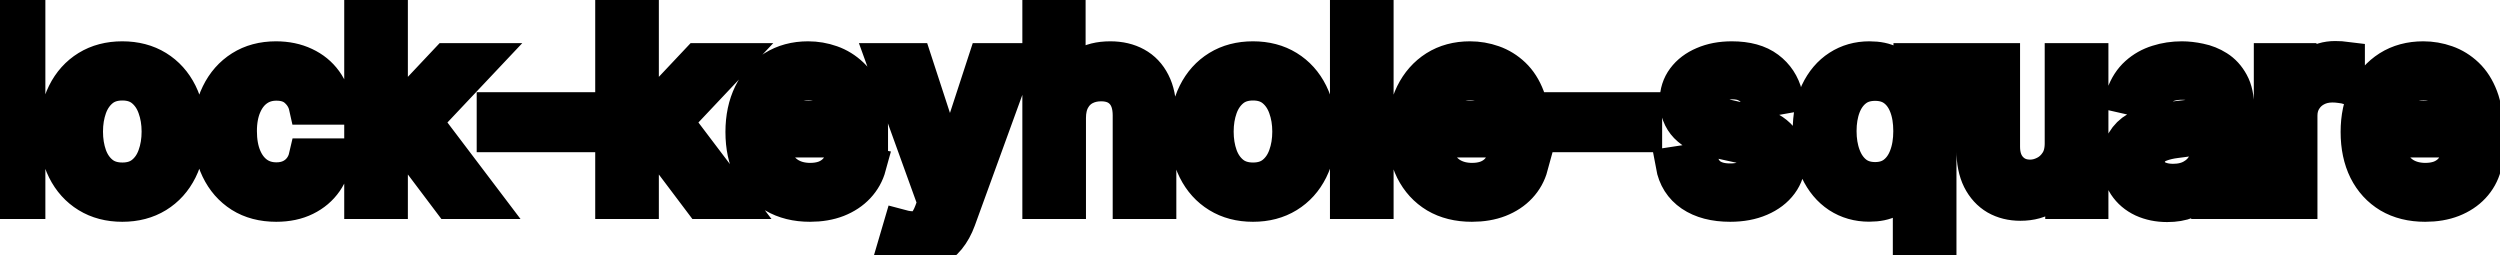 <svg viewBox="0 0 137 14" fill="none" stroke-width="2" stroke="currentColor" aria-hidden="true">
  <path d="M1.486 0.818V11H-0.001V0.818H1.486ZM6.702 11.154C5.986 11.154 5.362 10.99 4.828 10.662C4.294 10.334 3.88 9.875 3.585 9.285C3.29 8.695 3.143 8.005 3.143 7.217C3.143 6.424 3.29 5.732 3.585 5.138C3.88 4.545 4.294 4.085 4.828 3.756C5.362 3.428 5.986 3.264 6.702 3.264C7.418 3.264 8.043 3.428 8.577 3.756C9.11 4.085 9.524 4.545 9.819 5.138C10.114 5.732 10.262 6.424 10.262 7.217C10.262 8.005 10.114 8.695 9.819 9.285C9.524 9.875 9.11 10.334 8.577 10.662C8.043 10.99 7.418 11.154 6.702 11.154ZM6.707 9.906C7.171 9.906 7.556 9.784 7.861 9.538C8.166 9.293 8.391 8.967 8.537 8.559C8.686 8.151 8.76 7.702 8.76 7.212C8.76 6.724 8.686 6.277 8.537 5.869C8.391 5.458 8.166 5.129 7.861 4.88C7.556 4.631 7.171 4.507 6.707 4.507C6.24 4.507 5.852 4.631 5.544 4.88C5.239 5.129 5.012 5.458 4.863 5.869C4.717 6.277 4.644 6.724 4.644 7.212C4.644 7.702 4.717 8.151 4.863 8.559C5.012 8.967 5.239 9.293 5.544 9.538C5.852 9.784 6.24 9.906 6.707 9.906ZM15.138 11.154C14.399 11.154 13.762 10.987 13.229 10.652C12.698 10.314 12.291 9.848 12.006 9.255C11.721 8.662 11.578 7.982 11.578 7.217C11.578 6.441 11.724 5.757 12.016 5.163C12.307 4.567 12.718 4.101 13.249 3.766C13.779 3.432 14.404 3.264 15.123 3.264C15.703 3.264 16.22 3.372 16.674 3.587C17.128 3.799 17.494 4.098 17.773 4.482C18.055 4.867 18.222 5.316 18.275 5.83H16.828C16.749 5.472 16.566 5.163 16.281 4.905C15.999 4.646 15.622 4.517 15.148 4.517C14.733 4.517 14.37 4.626 14.059 4.845C13.751 5.061 13.51 5.369 13.338 5.77C13.166 6.168 13.079 6.638 13.079 7.182C13.079 7.739 13.164 8.219 13.333 8.624C13.502 9.028 13.741 9.341 14.049 9.563C14.361 9.785 14.727 9.896 15.148 9.896C15.43 9.896 15.685 9.845 15.913 9.742C16.145 9.636 16.339 9.485 16.495 9.29C16.654 9.094 16.765 8.859 16.828 8.584H18.275C18.222 9.078 18.061 9.518 17.793 9.906C17.524 10.294 17.165 10.599 16.714 10.821C16.266 11.043 15.741 11.154 15.138 11.154ZM21.232 8.41L21.222 6.595H21.48L24.523 3.364H26.303L22.833 7.043H22.599L21.232 8.41ZM19.864 11V0.818H21.351V11H19.864ZM24.687 11L21.953 7.371L22.977 6.332L26.512 11H24.687ZM31.637 6.053V7.341H27.123V6.053H31.637ZM34.986 8.41L34.976 6.595H35.234L38.277 3.364H40.057L36.587 7.043H36.353L34.986 8.41ZM33.618 11V0.818H35.105V11H33.618ZM38.441 11L35.706 7.371L36.731 6.332L40.265 11H38.441ZM44.388 11.154C43.636 11.154 42.988 10.993 42.444 10.672C41.904 10.347 41.486 9.891 41.191 9.305C40.9 8.715 40.754 8.024 40.754 7.232C40.754 6.449 40.9 5.76 41.191 5.163C41.486 4.567 41.897 4.101 42.424 3.766C42.955 3.432 43.575 3.264 44.284 3.264C44.715 3.264 45.132 3.335 45.537 3.478C45.941 3.62 46.304 3.844 46.625 4.149C46.947 4.454 47.2 4.85 47.386 5.337C47.572 5.821 47.664 6.41 47.664 7.102V7.629H41.594V6.516H46.208C46.208 6.125 46.128 5.778 45.969 5.477C45.81 5.172 45.586 4.931 45.298 4.756C45.013 4.58 44.678 4.492 44.294 4.492C43.876 4.492 43.511 4.595 43.2 4.8C42.892 5.003 42.653 5.268 42.484 5.596C42.318 5.921 42.235 6.274 42.235 6.655V7.525C42.235 8.035 42.325 8.469 42.504 8.827C42.686 9.185 42.94 9.459 43.265 9.648C43.589 9.833 43.969 9.926 44.403 9.926C44.685 9.926 44.942 9.886 45.174 9.807C45.406 9.724 45.606 9.601 45.775 9.439C45.944 9.277 46.074 9.076 46.163 8.837L47.57 9.091C47.457 9.505 47.255 9.868 46.963 10.18C46.675 10.488 46.312 10.728 45.875 10.901C45.441 11.07 44.945 11.154 44.388 11.154ZM50.035 13.864C49.813 13.864 49.61 13.845 49.428 13.809C49.246 13.776 49.11 13.739 49.02 13.7L49.378 12.482C49.65 12.555 49.892 12.586 50.104 12.576C50.316 12.566 50.504 12.486 50.666 12.337C50.832 12.188 50.978 11.945 51.103 11.607L51.288 11.099L48.493 3.364H50.084L52.018 9.29H52.098L54.032 3.364H55.628L52.481 12.019C52.335 12.417 52.149 12.753 51.924 13.028C51.698 13.307 51.43 13.516 51.118 13.655C50.807 13.794 50.446 13.864 50.035 13.864ZM58.511 6.466V11H57.025V0.818H58.491V4.607H58.586C58.765 4.196 59.038 3.869 59.406 3.627C59.774 3.385 60.255 3.264 60.848 3.264C61.371 3.264 61.829 3.372 62.22 3.587C62.614 3.803 62.919 4.124 63.135 4.552C63.353 4.976 63.463 5.506 63.463 6.143V11H61.976V6.322C61.976 5.762 61.832 5.327 61.544 5.019C61.255 4.708 60.855 4.552 60.341 4.552C59.989 4.552 59.675 4.626 59.396 4.776C59.121 4.925 58.904 5.143 58.745 5.432C58.589 5.717 58.511 6.062 58.511 6.466ZM68.663 11.154C67.947 11.154 67.323 10.99 66.789 10.662C66.255 10.334 65.841 9.875 65.546 9.285C65.251 8.695 65.103 8.005 65.103 7.217C65.103 6.424 65.251 5.732 65.546 5.138C65.841 4.545 66.255 4.085 66.789 3.756C67.323 3.428 67.947 3.264 68.663 3.264C69.379 3.264 70.004 3.428 70.537 3.756C71.071 4.085 71.485 4.545 71.78 5.138C72.075 5.732 72.223 6.424 72.223 7.217C72.223 8.005 72.075 8.695 71.78 9.285C71.485 9.875 71.071 10.334 70.537 10.662C70.004 10.99 69.379 11.154 68.663 11.154ZM68.668 9.906C69.132 9.906 69.517 9.784 69.822 9.538C70.126 9.293 70.352 8.967 70.498 8.559C70.647 8.151 70.721 7.702 70.721 7.212C70.721 6.724 70.647 6.277 70.498 5.869C70.352 5.458 70.126 5.129 69.822 4.88C69.517 4.631 69.132 4.507 68.668 4.507C68.201 4.507 67.813 4.631 67.505 4.88C67.2 5.129 66.973 5.458 66.824 5.869C66.678 6.277 66.605 6.724 66.605 7.212C66.605 7.702 66.678 8.151 66.824 8.559C66.973 8.967 67.2 9.293 67.505 9.538C67.813 9.784 68.201 9.906 68.668 9.906ZM75.369 0.818V11H73.882V0.818H75.369ZM80.66 11.154C79.907 11.154 79.259 10.993 78.716 10.672C78.175 10.347 77.758 9.891 77.463 9.305C77.171 8.715 77.025 8.024 77.025 7.232C77.025 6.449 77.171 5.76 77.463 5.163C77.758 4.567 78.169 4.101 78.696 3.766C79.226 3.432 79.846 3.264 80.555 3.264C80.986 3.264 81.404 3.335 81.808 3.478C82.212 3.62 82.575 3.844 82.897 4.149C83.218 4.454 83.472 4.85 83.657 5.337C83.843 5.821 83.936 6.41 83.936 7.102V7.629H77.866V6.516H82.479C82.479 6.125 82.4 5.778 82.241 5.477C82.082 5.172 81.858 4.931 81.569 4.756C81.284 4.58 80.95 4.492 80.565 4.492C80.147 4.492 79.783 4.595 79.471 4.8C79.163 5.003 78.924 5.268 78.755 5.596C78.59 5.921 78.507 6.274 78.507 6.655V7.525C78.507 8.035 78.596 8.469 78.775 8.827C78.958 9.185 79.211 9.459 79.536 9.648C79.861 9.833 80.24 9.926 80.674 9.926C80.956 9.926 81.213 9.886 81.445 9.807C81.677 9.724 81.878 9.601 82.047 9.439C82.216 9.277 82.345 9.076 82.434 8.837L83.841 9.091C83.729 9.505 83.527 9.868 83.235 10.18C82.947 10.488 82.584 10.728 82.146 10.901C81.712 11.07 81.216 11.154 80.66 11.154ZM90.085 6.053V7.341H85.57V6.053H90.085ZM97.788 5.228L96.441 5.467C96.384 5.294 96.295 5.13 96.172 4.974C96.053 4.819 95.891 4.691 95.685 4.592C95.48 4.492 95.223 4.442 94.914 4.442C94.493 4.442 94.142 4.537 93.86 4.726C93.579 4.911 93.438 5.152 93.438 5.447C93.438 5.702 93.532 5.907 93.721 6.063C93.91 6.219 94.215 6.347 94.636 6.446L95.849 6.724C96.552 6.887 97.075 7.137 97.42 7.475C97.765 7.813 97.937 8.252 97.937 8.793C97.937 9.25 97.805 9.658 97.539 10.016C97.278 10.37 96.911 10.649 96.441 10.851C95.973 11.053 95.431 11.154 94.815 11.154C93.96 11.154 93.262 10.972 92.722 10.607C92.182 10.239 91.85 9.717 91.728 9.041L93.164 8.822C93.254 9.197 93.438 9.48 93.716 9.673C93.995 9.862 94.358 9.956 94.805 9.956C95.292 9.956 95.682 9.855 95.973 9.653C96.265 9.447 96.411 9.197 96.411 8.902C96.411 8.663 96.321 8.463 96.142 8.3C95.967 8.138 95.697 8.015 95.332 7.933L94.039 7.649C93.327 7.487 92.8 7.228 92.459 6.874C92.12 6.519 91.951 6.07 91.951 5.526C91.951 5.076 92.077 4.681 92.329 4.343C92.581 4.005 92.929 3.741 93.373 3.553C93.817 3.36 94.326 3.264 94.9 3.264C95.725 3.264 96.374 3.443 96.848 3.801C97.322 4.156 97.635 4.631 97.788 5.228ZM104.727 13.864V9.812H104.638C104.548 9.974 104.419 10.16 104.25 10.369C104.084 10.577 103.855 10.76 103.564 10.915C103.272 11.071 102.894 11.149 102.43 11.149C101.814 11.149 101.264 10.992 100.78 10.677C100.299 10.359 99.921 9.906 99.646 9.32C99.374 8.73 99.239 8.022 99.239 7.197C99.239 6.371 99.376 5.665 99.651 5.079C99.93 4.492 100.311 4.043 100.795 3.732C101.278 3.42 101.827 3.264 102.44 3.264C102.914 3.264 103.295 3.344 103.584 3.503C103.875 3.659 104.101 3.841 104.26 4.05C104.422 4.259 104.548 4.442 104.638 4.602H104.762V3.364H106.214V13.864H104.727ZM102.758 9.881C103.186 9.881 103.547 9.769 103.842 9.543C104.14 9.315 104.366 8.998 104.518 8.594C104.674 8.189 104.752 7.719 104.752 7.182C104.752 6.652 104.676 6.188 104.523 5.79C104.371 5.392 104.147 5.082 103.852 4.86C103.557 4.638 103.193 4.527 102.758 4.527C102.311 4.527 101.938 4.643 101.64 4.875C101.341 5.107 101.116 5.424 100.964 5.825C100.814 6.226 100.74 6.678 100.74 7.182C100.74 7.692 100.816 8.151 100.969 8.559C101.121 8.967 101.346 9.29 101.645 9.528C101.946 9.764 102.318 9.881 102.758 9.881ZM113.05 7.833V3.364H114.541V11H113.079V9.678H113C112.824 10.085 112.542 10.425 112.155 10.697C111.77 10.965 111.291 11.099 110.718 11.099C110.227 11.099 109.793 10.992 109.415 10.776C109.041 10.557 108.746 10.234 108.53 9.807C108.318 9.379 108.212 8.851 108.212 8.221V3.364H109.699V8.042C109.699 8.562 109.843 8.977 110.131 9.285C110.42 9.593 110.794 9.747 111.255 9.747C111.533 9.747 111.81 9.678 112.085 9.538C112.363 9.399 112.594 9.189 112.776 8.907C112.962 8.625 113.053 8.267 113.05 7.833ZM118.761 11.169C118.277 11.169 117.839 11.079 117.448 10.901C117.057 10.718 116.747 10.455 116.518 10.11C116.293 9.765 116.18 9.343 116.18 8.842C116.18 8.411 116.263 8.057 116.429 7.778C116.595 7.5 116.818 7.28 117.1 7.117C117.382 6.955 117.697 6.832 118.045 6.749C118.393 6.666 118.747 6.603 119.109 6.56C119.566 6.507 119.937 6.464 120.222 6.431C120.507 6.395 120.714 6.337 120.844 6.257C120.973 6.178 121.038 6.048 121.038 5.869V5.835C121.038 5.4 120.915 5.064 120.67 4.825C120.428 4.587 120.067 4.467 119.586 4.467C119.085 4.467 118.691 4.578 118.403 4.8C118.118 5.019 117.92 5.263 117.811 5.531L116.414 5.213C116.58 4.749 116.822 4.375 117.14 4.089C117.461 3.801 117.831 3.592 118.249 3.463C118.666 3.33 119.105 3.264 119.566 3.264C119.871 3.264 120.194 3.301 120.536 3.374C120.88 3.443 121.202 3.572 121.5 3.761C121.802 3.95 122.049 4.22 122.241 4.572C122.433 4.92 122.529 5.372 122.529 5.929V11H121.077V9.956H121.018C120.922 10.148 120.777 10.337 120.585 10.523C120.393 10.708 120.146 10.863 119.844 10.985C119.543 11.108 119.182 11.169 118.761 11.169ZM119.084 9.976C119.495 9.976 119.846 9.895 120.138 9.732C120.433 9.57 120.656 9.358 120.809 9.096C120.965 8.831 121.043 8.547 121.043 8.246V7.261C120.99 7.314 120.887 7.364 120.734 7.411C120.585 7.454 120.415 7.492 120.222 7.525C120.03 7.555 119.843 7.583 119.661 7.609C119.478 7.633 119.326 7.652 119.203 7.669C118.915 7.705 118.651 7.767 118.413 7.853C118.177 7.939 117.988 8.063 117.846 8.226C117.707 8.385 117.637 8.597 117.637 8.862C117.637 9.23 117.773 9.509 118.045 9.697C118.317 9.883 118.663 9.976 119.084 9.976ZM124.509 11V3.364H125.946V4.577H126.025C126.165 4.166 126.41 3.843 126.761 3.607C127.116 3.369 127.517 3.249 127.964 3.249C128.057 3.249 128.166 3.253 128.292 3.259C128.422 3.266 128.523 3.274 128.596 3.284V4.706C128.536 4.689 128.43 4.671 128.278 4.651C128.125 4.628 127.973 4.616 127.82 4.616C127.469 4.616 127.156 4.691 126.881 4.84C126.609 4.986 126.393 5.19 126.234 5.452C126.075 5.71 125.996 6.005 125.996 6.337V11H124.509ZM132.9 11.154C132.147 11.154 131.5 10.993 130.956 10.672C130.416 10.347 129.998 9.891 129.703 9.305C129.411 8.715 129.266 8.024 129.266 7.232C129.266 6.449 129.411 5.76 129.703 5.163C129.998 4.567 130.409 4.101 130.936 3.766C131.466 3.432 132.086 3.264 132.795 3.264C133.226 3.264 133.644 3.335 134.048 3.478C134.453 3.62 134.816 3.844 135.137 4.149C135.459 4.454 135.712 4.85 135.898 5.337C136.083 5.821 136.176 6.41 136.176 7.102V7.629H130.106V6.516H134.719C134.719 6.125 134.64 5.778 134.481 5.477C134.322 5.172 134.098 4.931 133.81 4.756C133.525 4.58 133.19 4.492 132.805 4.492C132.388 4.492 132.023 4.595 131.712 4.8C131.403 5.003 131.165 5.268 130.996 5.596C130.83 5.921 130.747 6.274 130.747 6.655V7.525C130.747 8.035 130.837 8.469 131.016 8.827C131.198 9.185 131.451 9.459 131.776 9.648C132.101 9.833 132.481 9.926 132.915 9.926C133.196 9.926 133.453 9.886 133.685 9.807C133.917 9.724 134.118 9.601 134.287 9.439C134.456 9.277 134.585 9.076 134.675 8.837L136.082 9.091C135.969 9.505 135.767 9.868 135.475 10.18C135.187 10.488 134.824 10.728 134.386 10.901C133.952 11.07 133.457 11.154 132.9 11.154Z" fill="black"/>
</svg>
